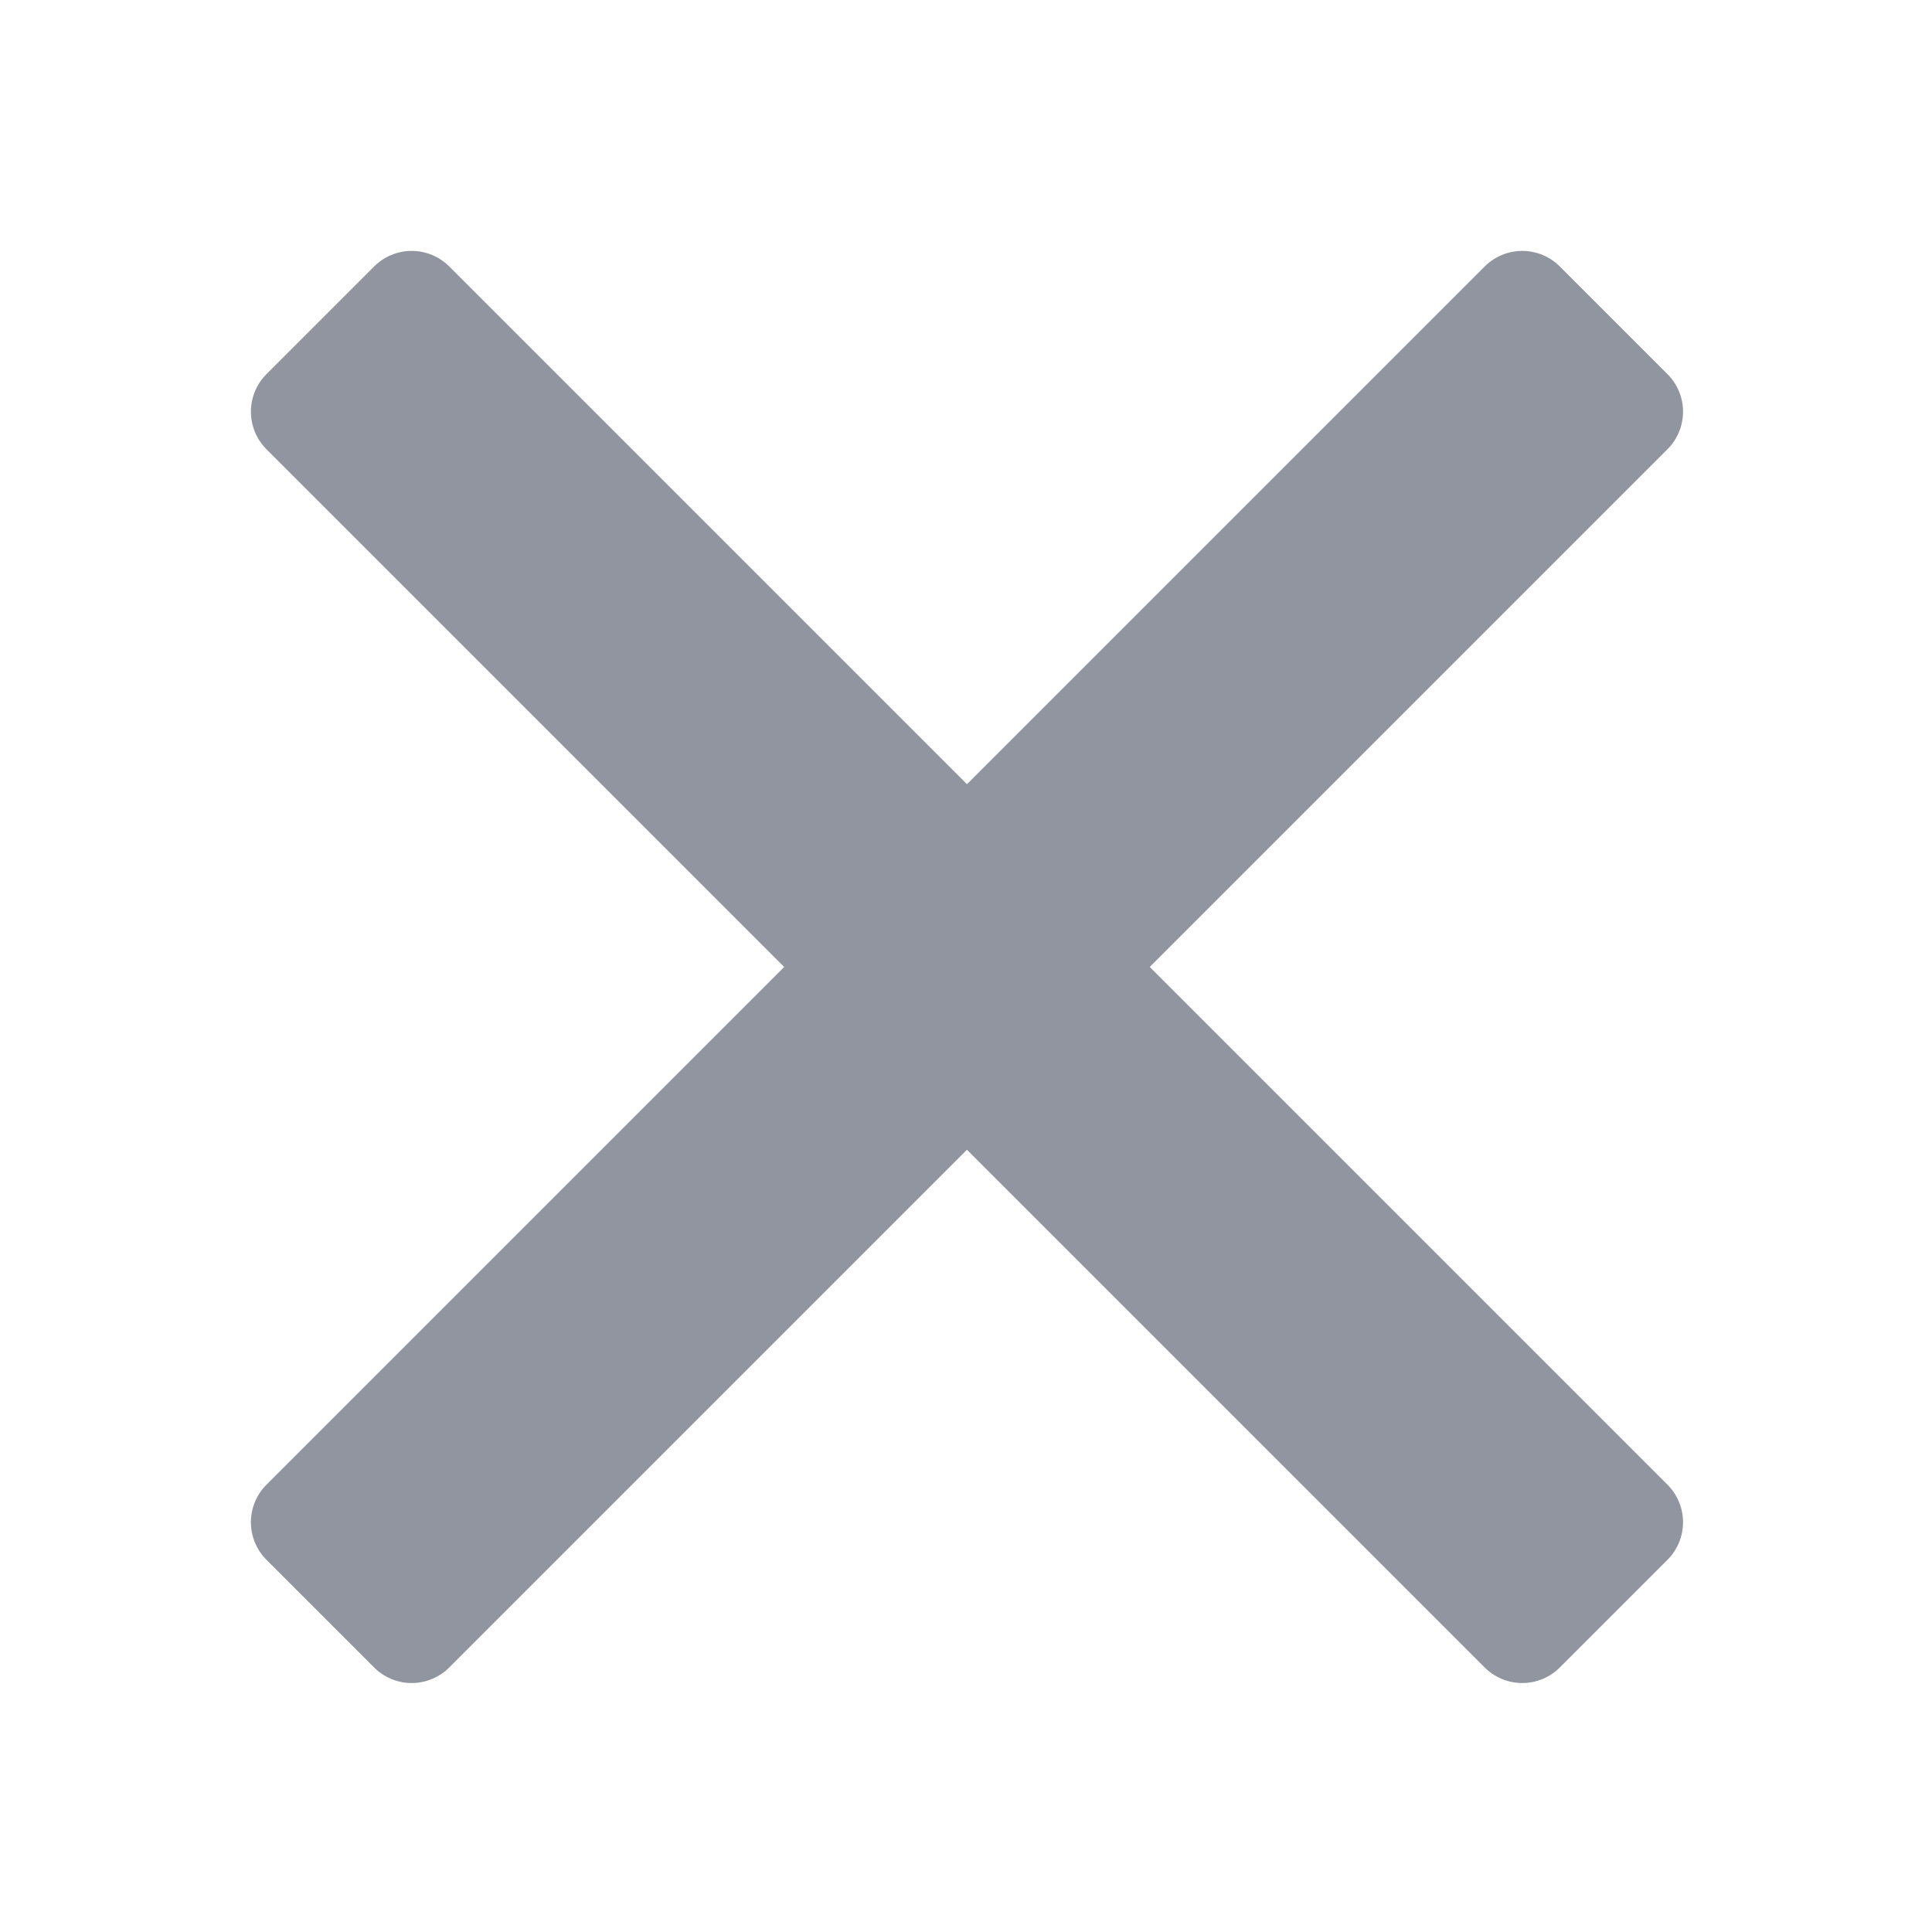 <?xml version="1.0" encoding="UTF-8"?>
<svg xmlns="http://www.w3.org/2000/svg" xmlns:xlink="http://www.w3.org/1999/xlink" viewBox="0 0 24 24" width="24px" height="24px">
<g id="surface28434512">
<path style="fill-rule:nonzero;fill:#91959F:1;stroke-width:10;stroke-linecap:butt;stroke-linejoin:round;stroke:#91959F;stroke-opacity:1;stroke-miterlimit:10;" d="M 86 75.869 L 138.257 23.612 L 148.388 33.743 L 96.131 86 L 148.388 138.257 L 138.257 148.388 L 86 96.131 L 33.743 148.388 L 23.612 138.257 L 75.869 86 L 23.612 33.743 L 33.743 23.612 Z M 86 75.869 " transform="matrix(0.132,0,0,0.132,0.66,0.66)"/>
<path style=" stroke:none;fill-rule:nonzero;fill:#91959F;fill-opacity:1;" d="M 5.109 3.773 L 3.773 5.109 L 10.664 12 L 3.773 18.891 L 5.109 20.227 L 12 13.336 L 18.891 20.227 L 20.227 18.891 L 13.336 12 L 20.227 5.109 L 18.891 3.773 L 12 10.664 Z M 5.109 3.773 "/>
</g>
</svg>
